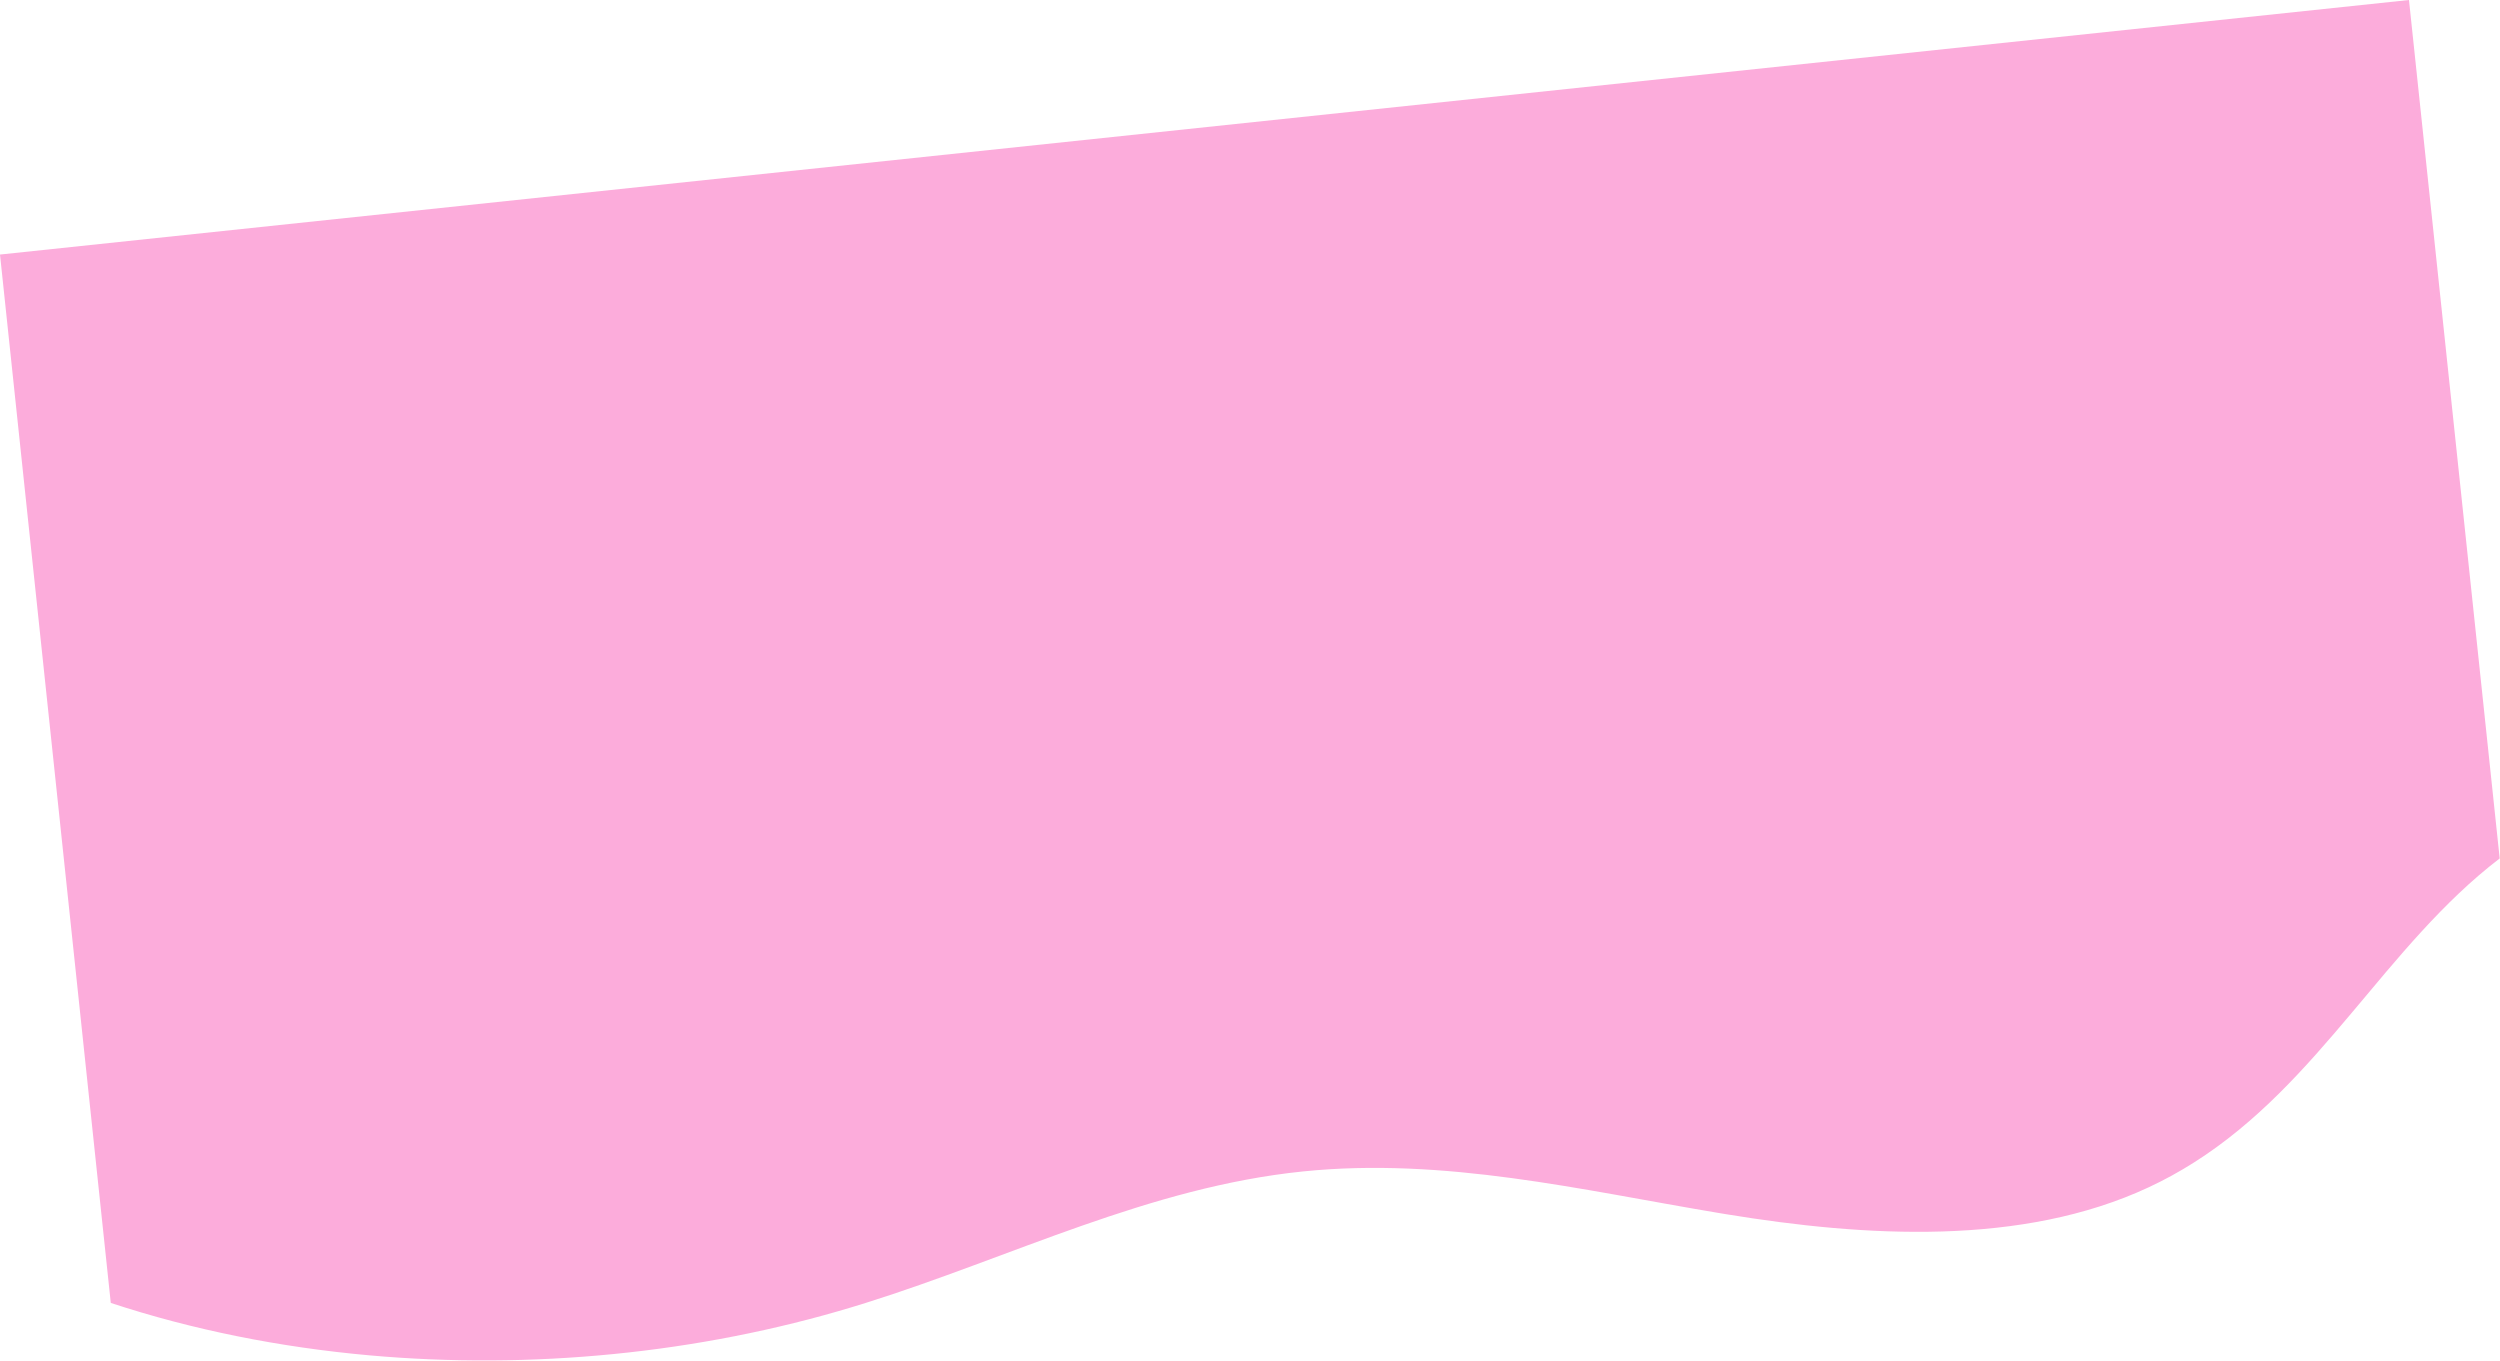 <?xml version="1.0" encoding="UTF-8"?>
<svg xmlns="http://www.w3.org/2000/svg" width="2023" height="1101" viewBox="0 0 2023 1101" fill="none">
  <path d="M1949.34 -3.59152e-05L2022.74 694.644C1930.14 765.611 1877.67 875.919 1775.3 940.73C1763.76 948.048 1751.57 954.782 1738.61 960.816C1636.28 1008.5 1509.74 1001.07 1396.97 982.57C1394.69 982.195 1392.39 981.814 1390.11 981.432C1279.61 962.948 1168.66 936.241 1054.47 947.919C929.901 960.66 818.606 1017.27 700.669 1054.28C697.166 1055.38 693.661 1056.46 690.153 1057.52C564.908 1095.39 429.035 1108.41 298.875 1096.74C226.416 1090.24 155.732 1076.1 89.642 1054.33L0 205.98L1949.34 -3.59152e-05Z" fill="#FCACDB"></path>
</svg>
